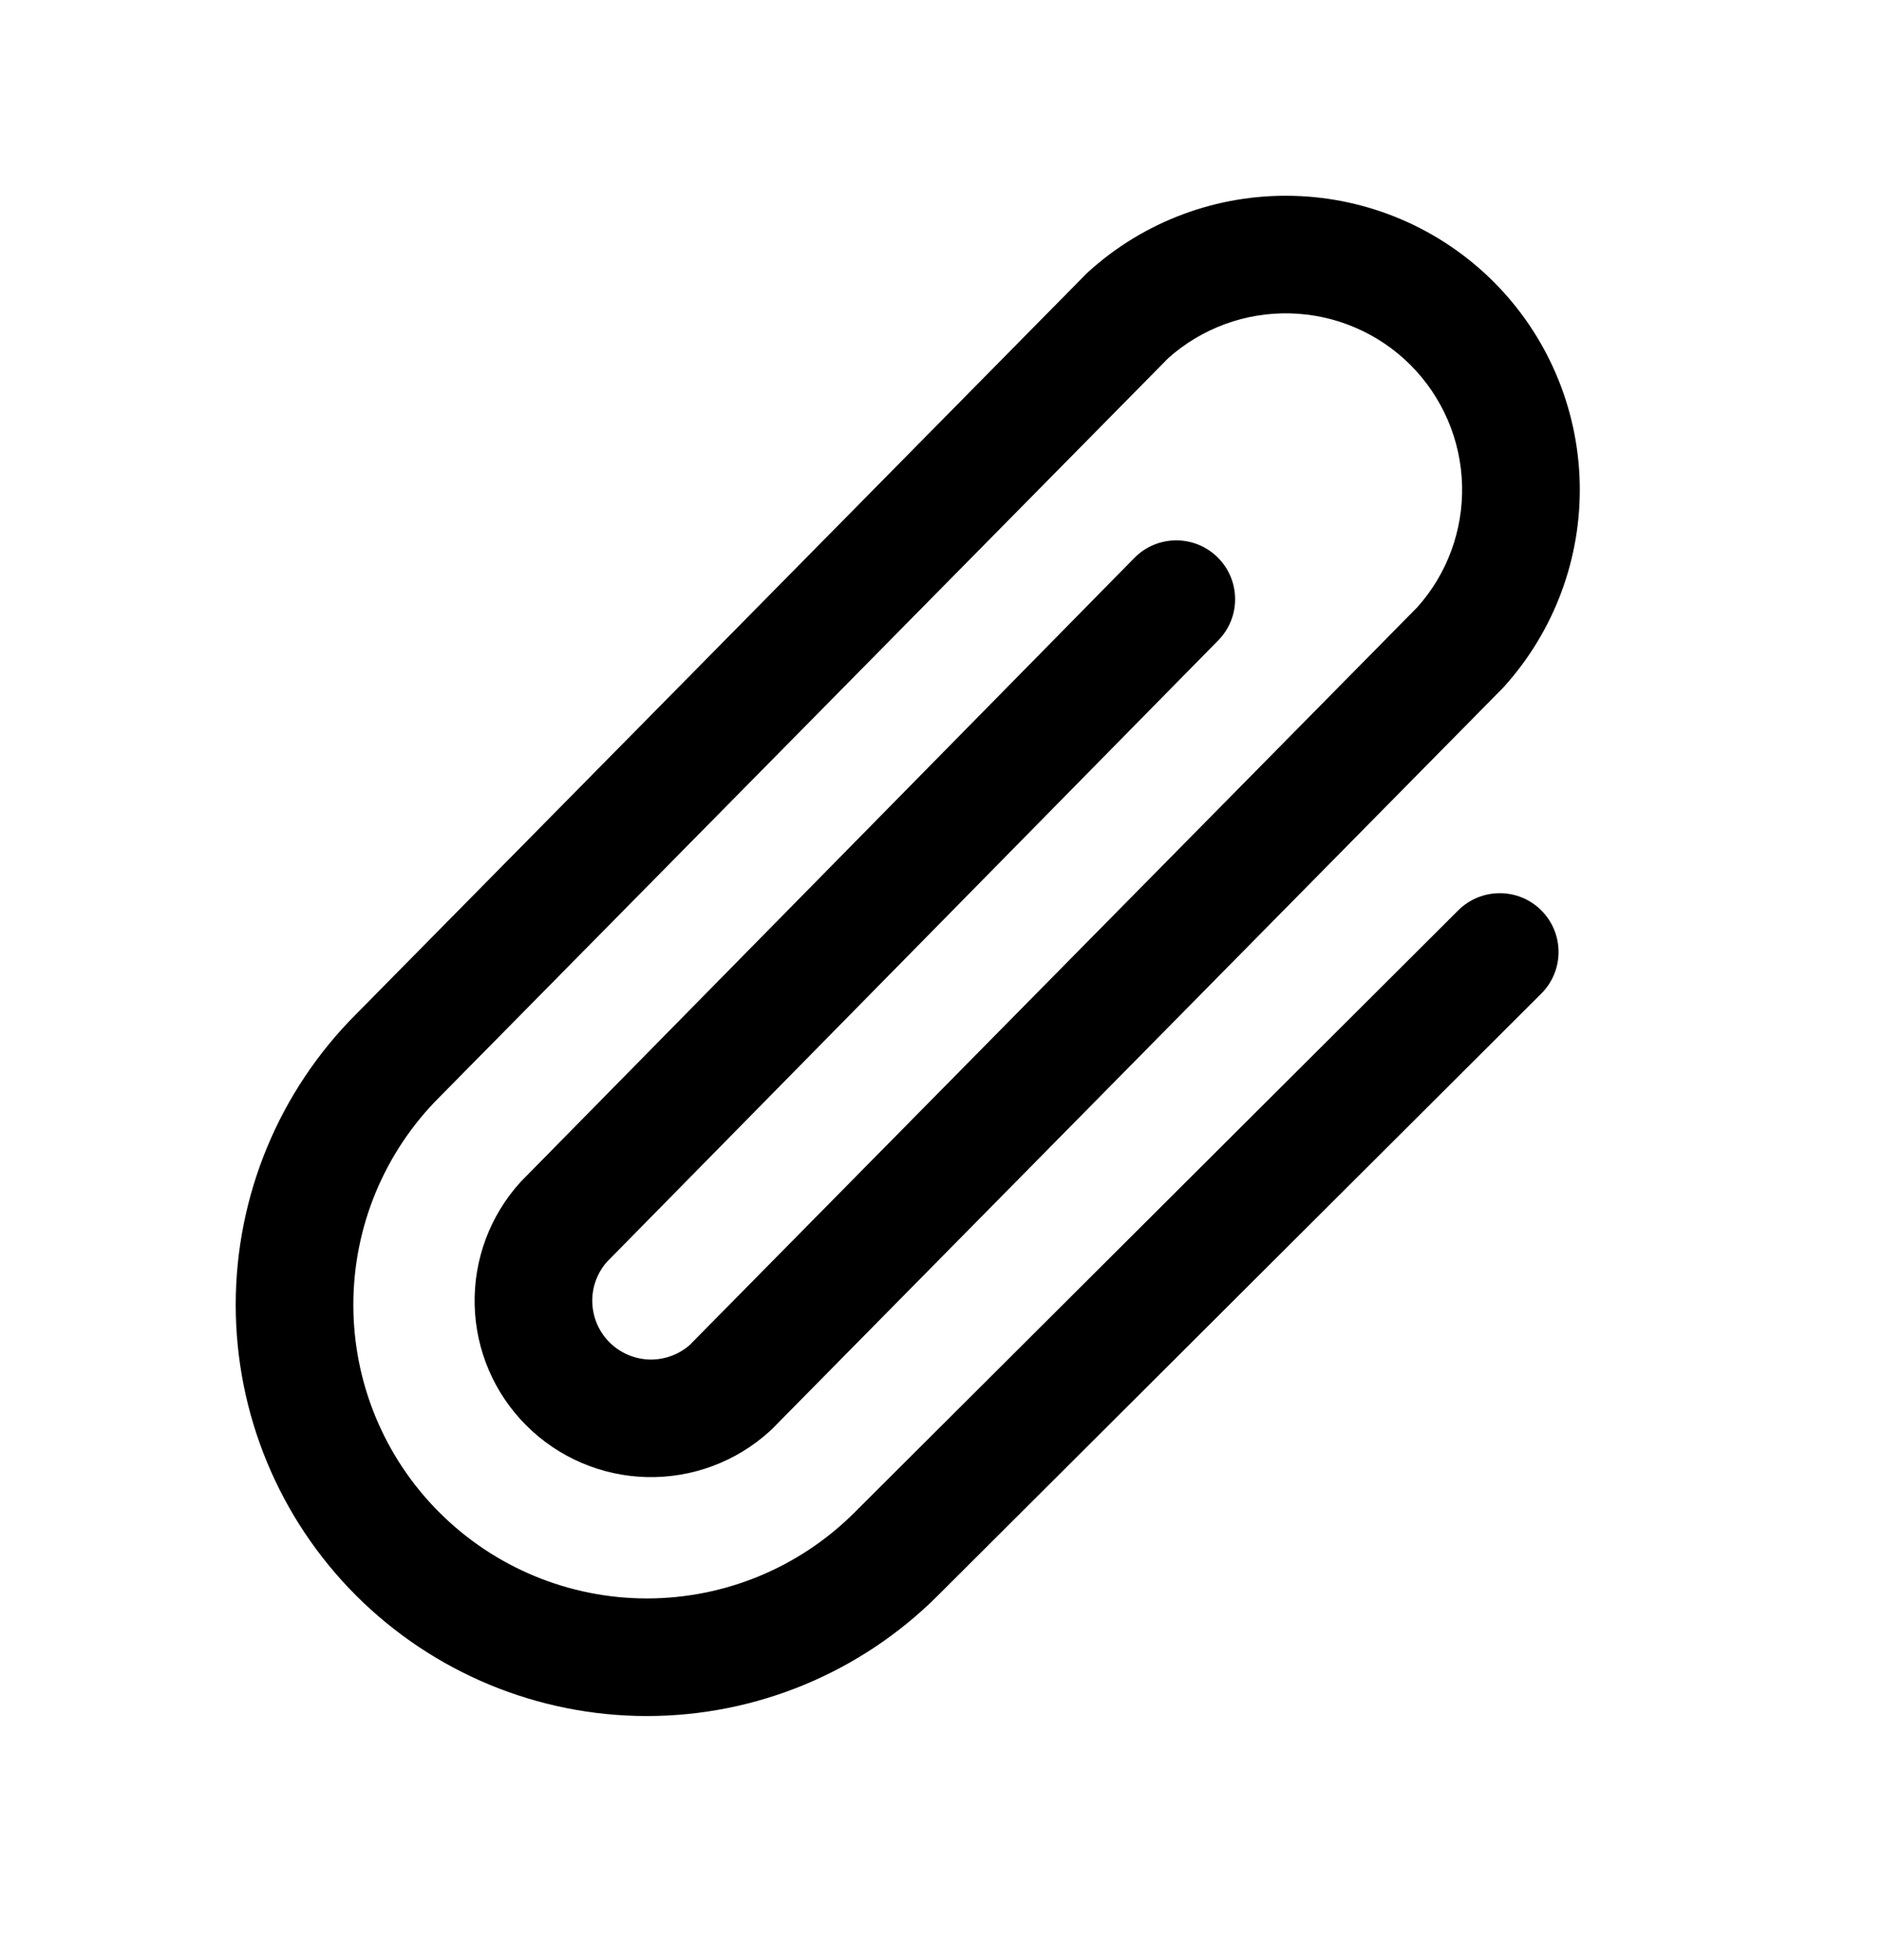 <svg width="24" height="25" viewBox="0 0 24 25" fill="none" xmlns="http://www.w3.org/2000/svg">
<path fill-rule="evenodd" clip-rule="evenodd" d="M13.878 3.468C14.591 2.821 15.526 2.474 16.488 2.498C17.451 2.521 18.367 2.914 19.048 3.595C19.728 4.275 20.121 5.192 20.145 6.154C20.169 7.116 19.821 8.051 19.175 8.764C19.168 8.772 19.161 8.78 19.153 8.787L9.844 18.228C9.834 18.238 9.824 18.248 9.813 18.257C9.385 18.645 8.825 18.853 8.247 18.839C7.67 18.825 7.12 18.589 6.712 18.181C6.303 17.773 6.067 17.223 6.053 16.645C6.039 16.068 6.247 15.507 6.635 15.079C6.642 15.072 6.649 15.064 6.656 15.057L14.466 7.116C14.756 6.821 15.231 6.817 15.526 7.107C15.822 7.398 15.826 7.873 15.535 8.168L7.738 16.096C7.615 16.237 7.548 16.42 7.553 16.608C7.558 16.801 7.636 16.984 7.772 17.12C7.908 17.256 8.092 17.335 8.284 17.34C8.471 17.344 8.652 17.279 8.793 17.157L18.073 7.746C18.455 7.32 18.659 6.764 18.645 6.191C18.631 5.614 18.395 5.064 17.987 4.655C17.579 4.247 17.029 4.011 16.451 3.997C15.88 3.983 15.326 4.187 14.9 4.566L5.603 13.994C4.9 14.697 4.506 15.649 4.506 16.642C4.506 17.635 4.9 18.588 5.603 19.29C6.305 19.992 7.257 20.387 8.25 20.387C9.244 20.387 10.196 19.992 10.898 19.29L18.596 11.611C18.889 11.319 19.364 11.319 19.656 11.612C19.949 11.906 19.948 12.38 19.655 12.673L11.959 20.351C10.975 21.334 9.641 21.887 8.25 21.887C6.859 21.887 5.526 21.334 4.542 20.351C3.558 19.367 3.006 18.033 3.006 16.642C3.006 15.252 3.558 13.919 4.54 12.936L13.848 3.497C13.857 3.487 13.868 3.477 13.878 3.468Z" fill="black"/>
</svg>
